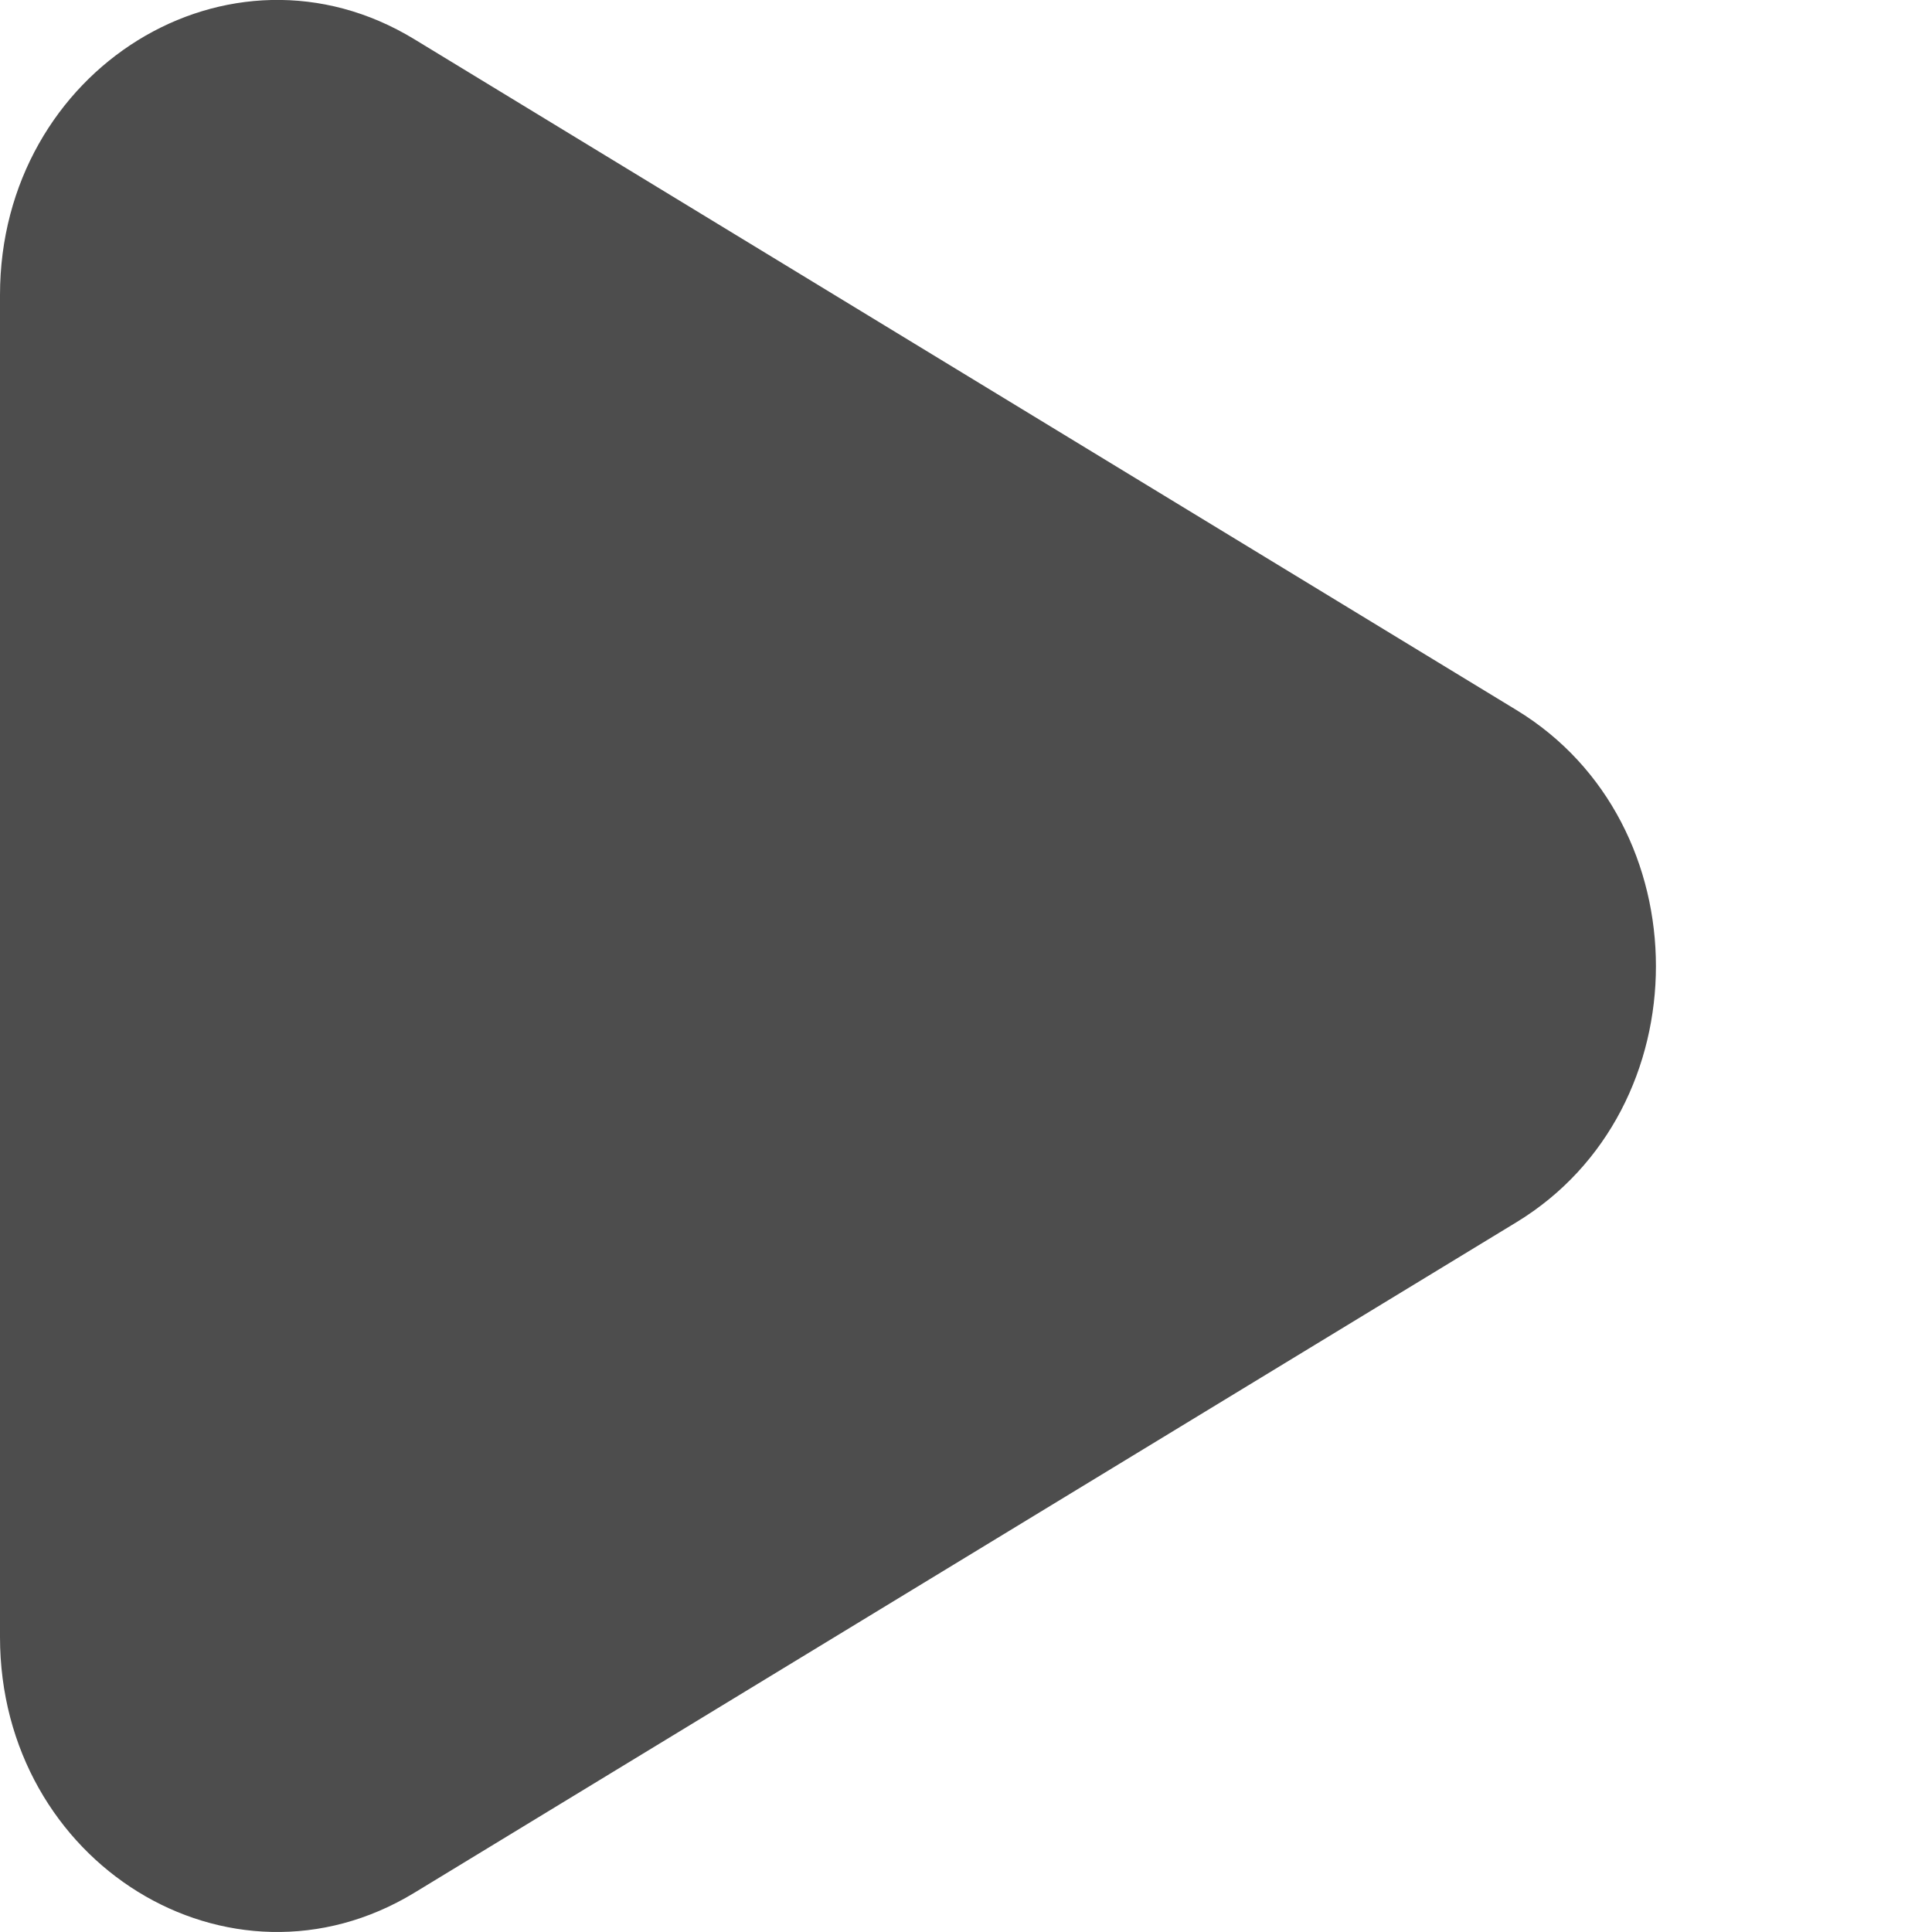 <svg width="20px" height="20px" viewBox="0 0 7.00 7.00" version="1.1" xmlns="http://www.w3.org/2000/svg"
    xmlns:xlink="http://www.w3.org/1999/xlink" fill="#4d4d4d">
    <g id="SVGRepo_bgCarrier" stroke-width="0"></g>
    <g id="SVGRepo_tracerCarrier" stroke-linecap="round" stroke-linejoin="round" stroke="#CCCCCC"
        stroke-width="0.084"></g>
    <g id="SVGRepo_iconCarrier">
        <title>play [#1003]</title>
        <desc>Created with Sketch.</desc>
        <defs> </defs>
        <g id="Page-1" stroke-width="0" fill="none" fill-rule="evenodd">
            <g id="Dribbble-Light-Preview" transform="translate(-347, -3766)" fill="#4d4d4d">
                <g id="icons" transform="translate(56, 160)">
                    <path
                        d="M296.495,3608.573 L292.501,3606.142 C291.832,3605.735 291,3606.25 291,3607.069 L291,3611.931 C291,3612.751 291.832,3613.264 292.501,3612.858 L296.495,3610.428 C297.168,3610.018 297.168,3608.983 296.495,3608.573"
                        id="play-[#1003]"> </path>
                </g>
            </g>
        </g>
    </g>
</svg>